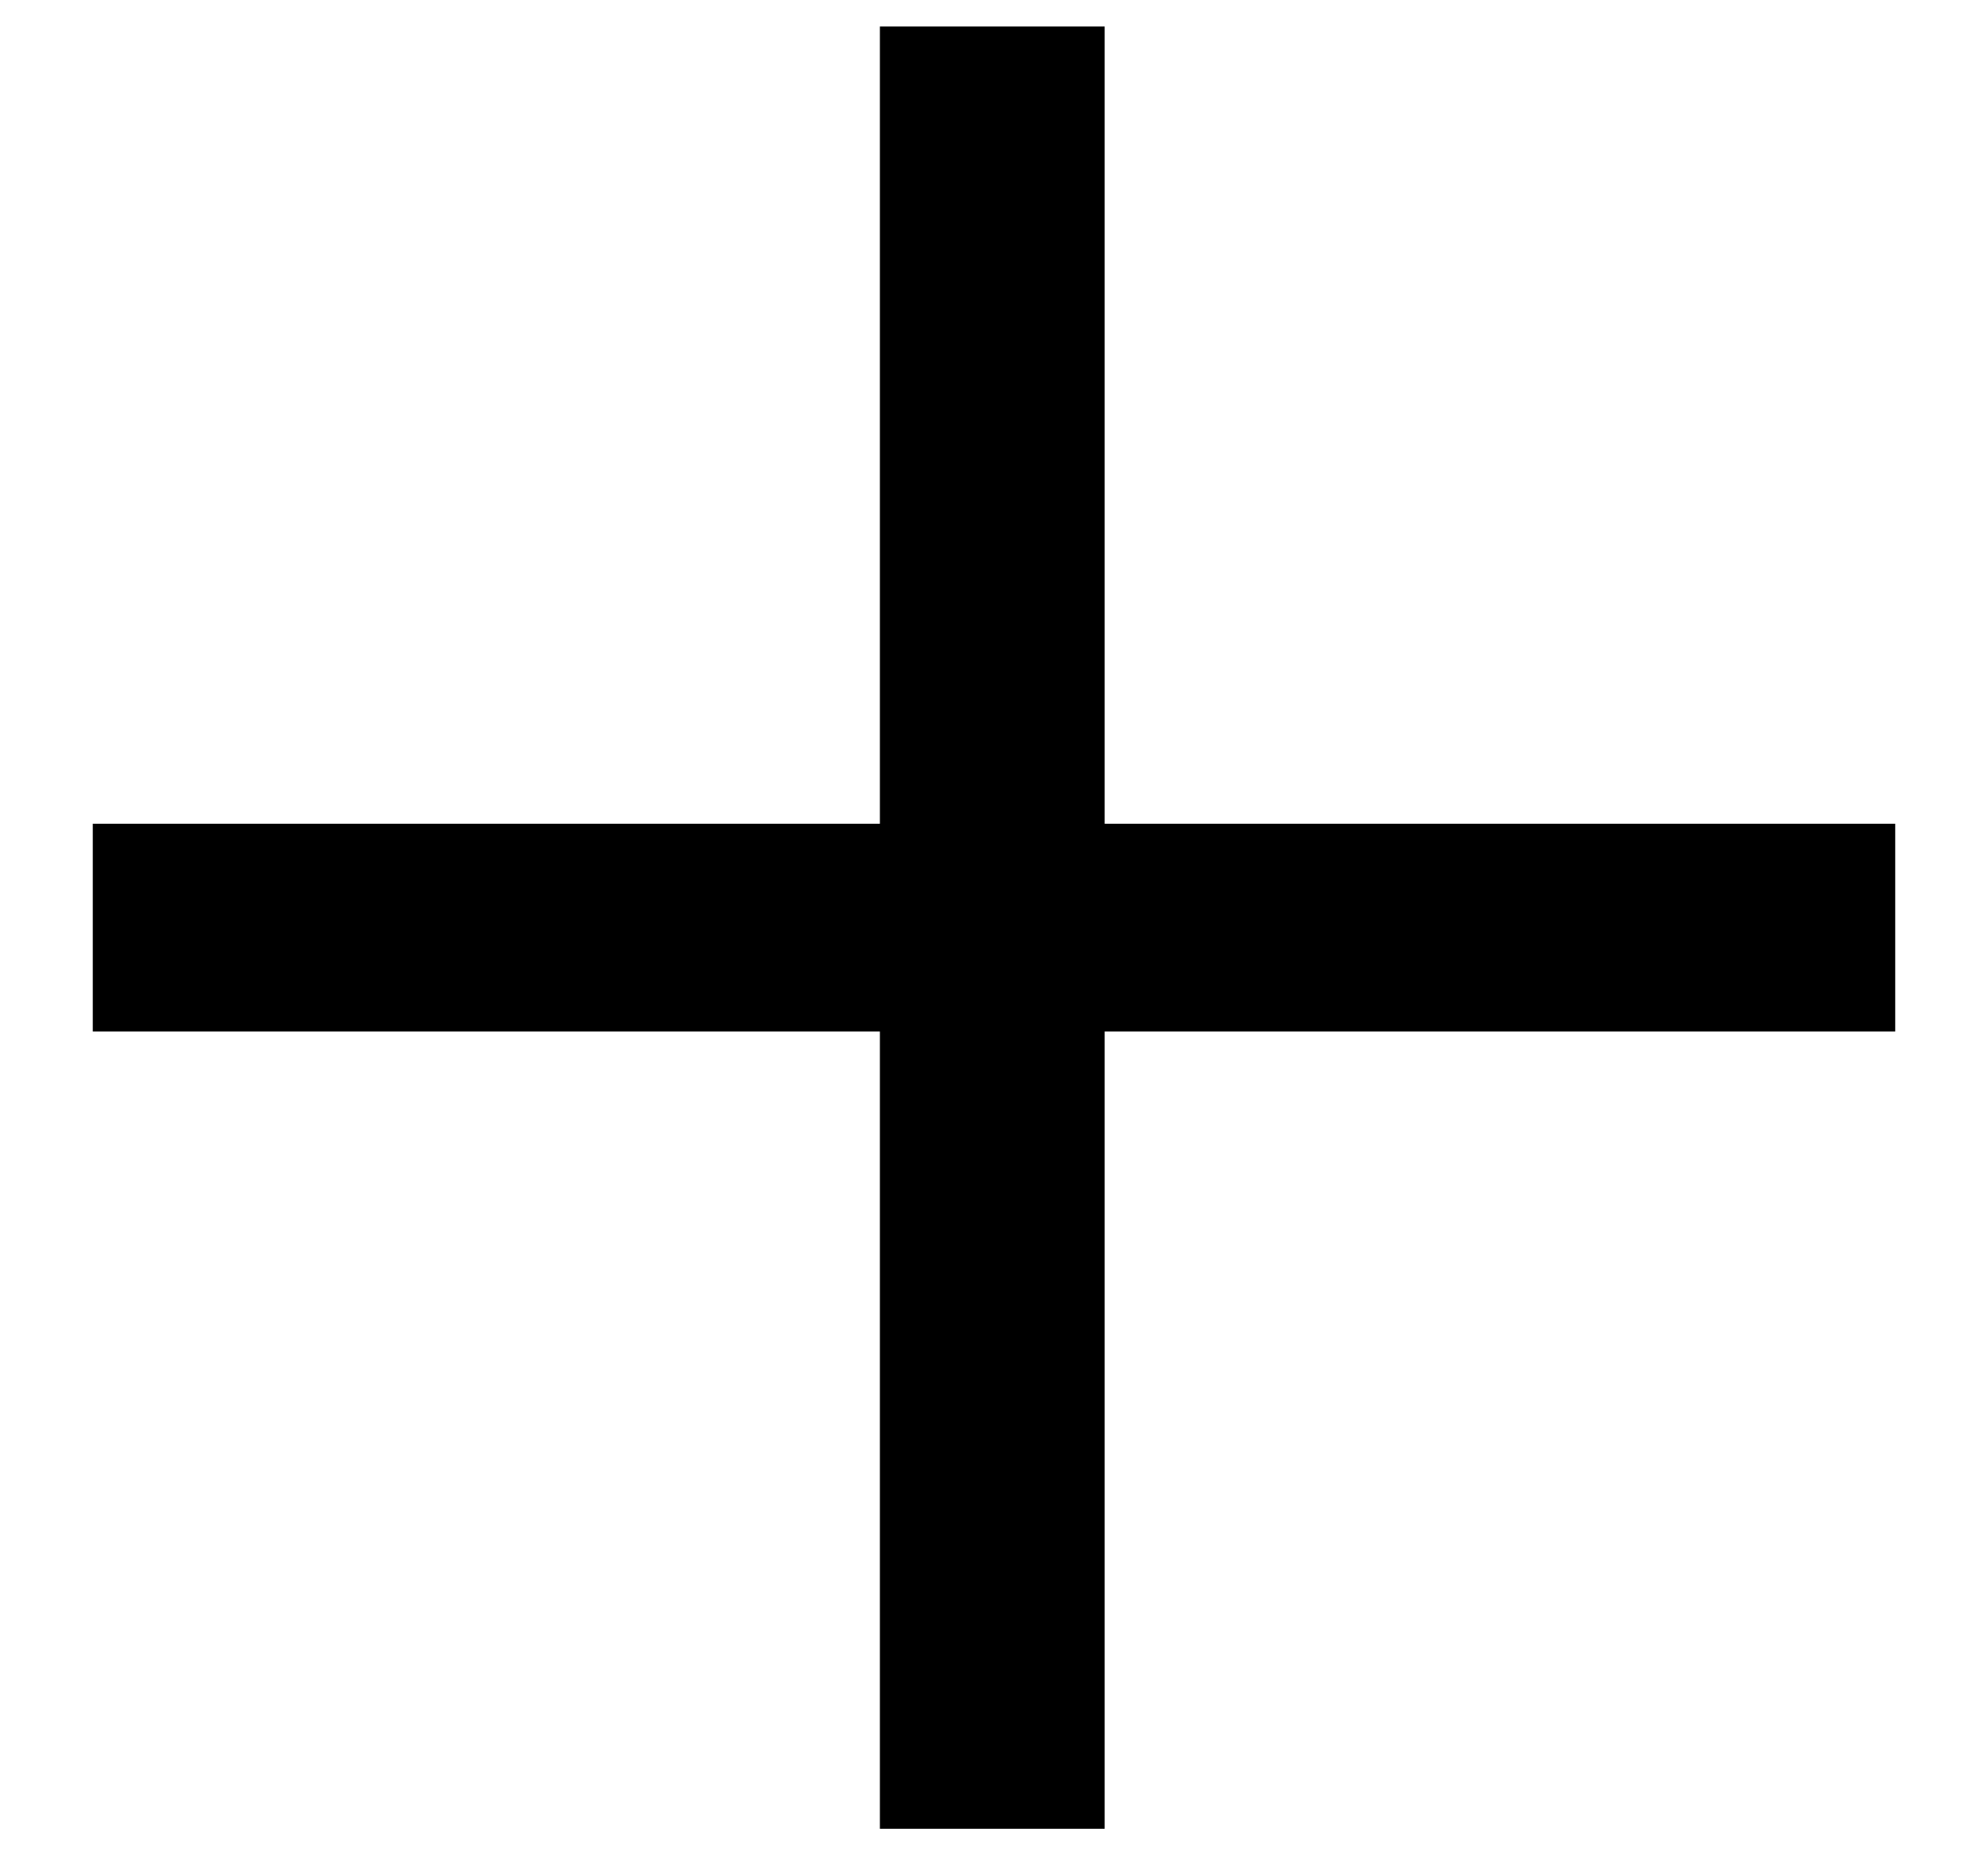 <svg width="15" height="14" viewBox="0 0 15 14" fill="none" xmlns="http://www.w3.org/2000/svg">
<path d="M14 7.634H14.15V7.484V6.516V6.366H14L8.185 6.366V0.5V0.35H8.035L6.939 0.35H6.789V0.5V6.366H1H0.85V6.516L0.85 7.484V7.634H1H6.789L6.789 13.5V13.65H6.939H8.035H8.185V13.5V7.634L14 7.634Z" fill="black" stroke="black" stroke-width="0.3"/>
</svg>
